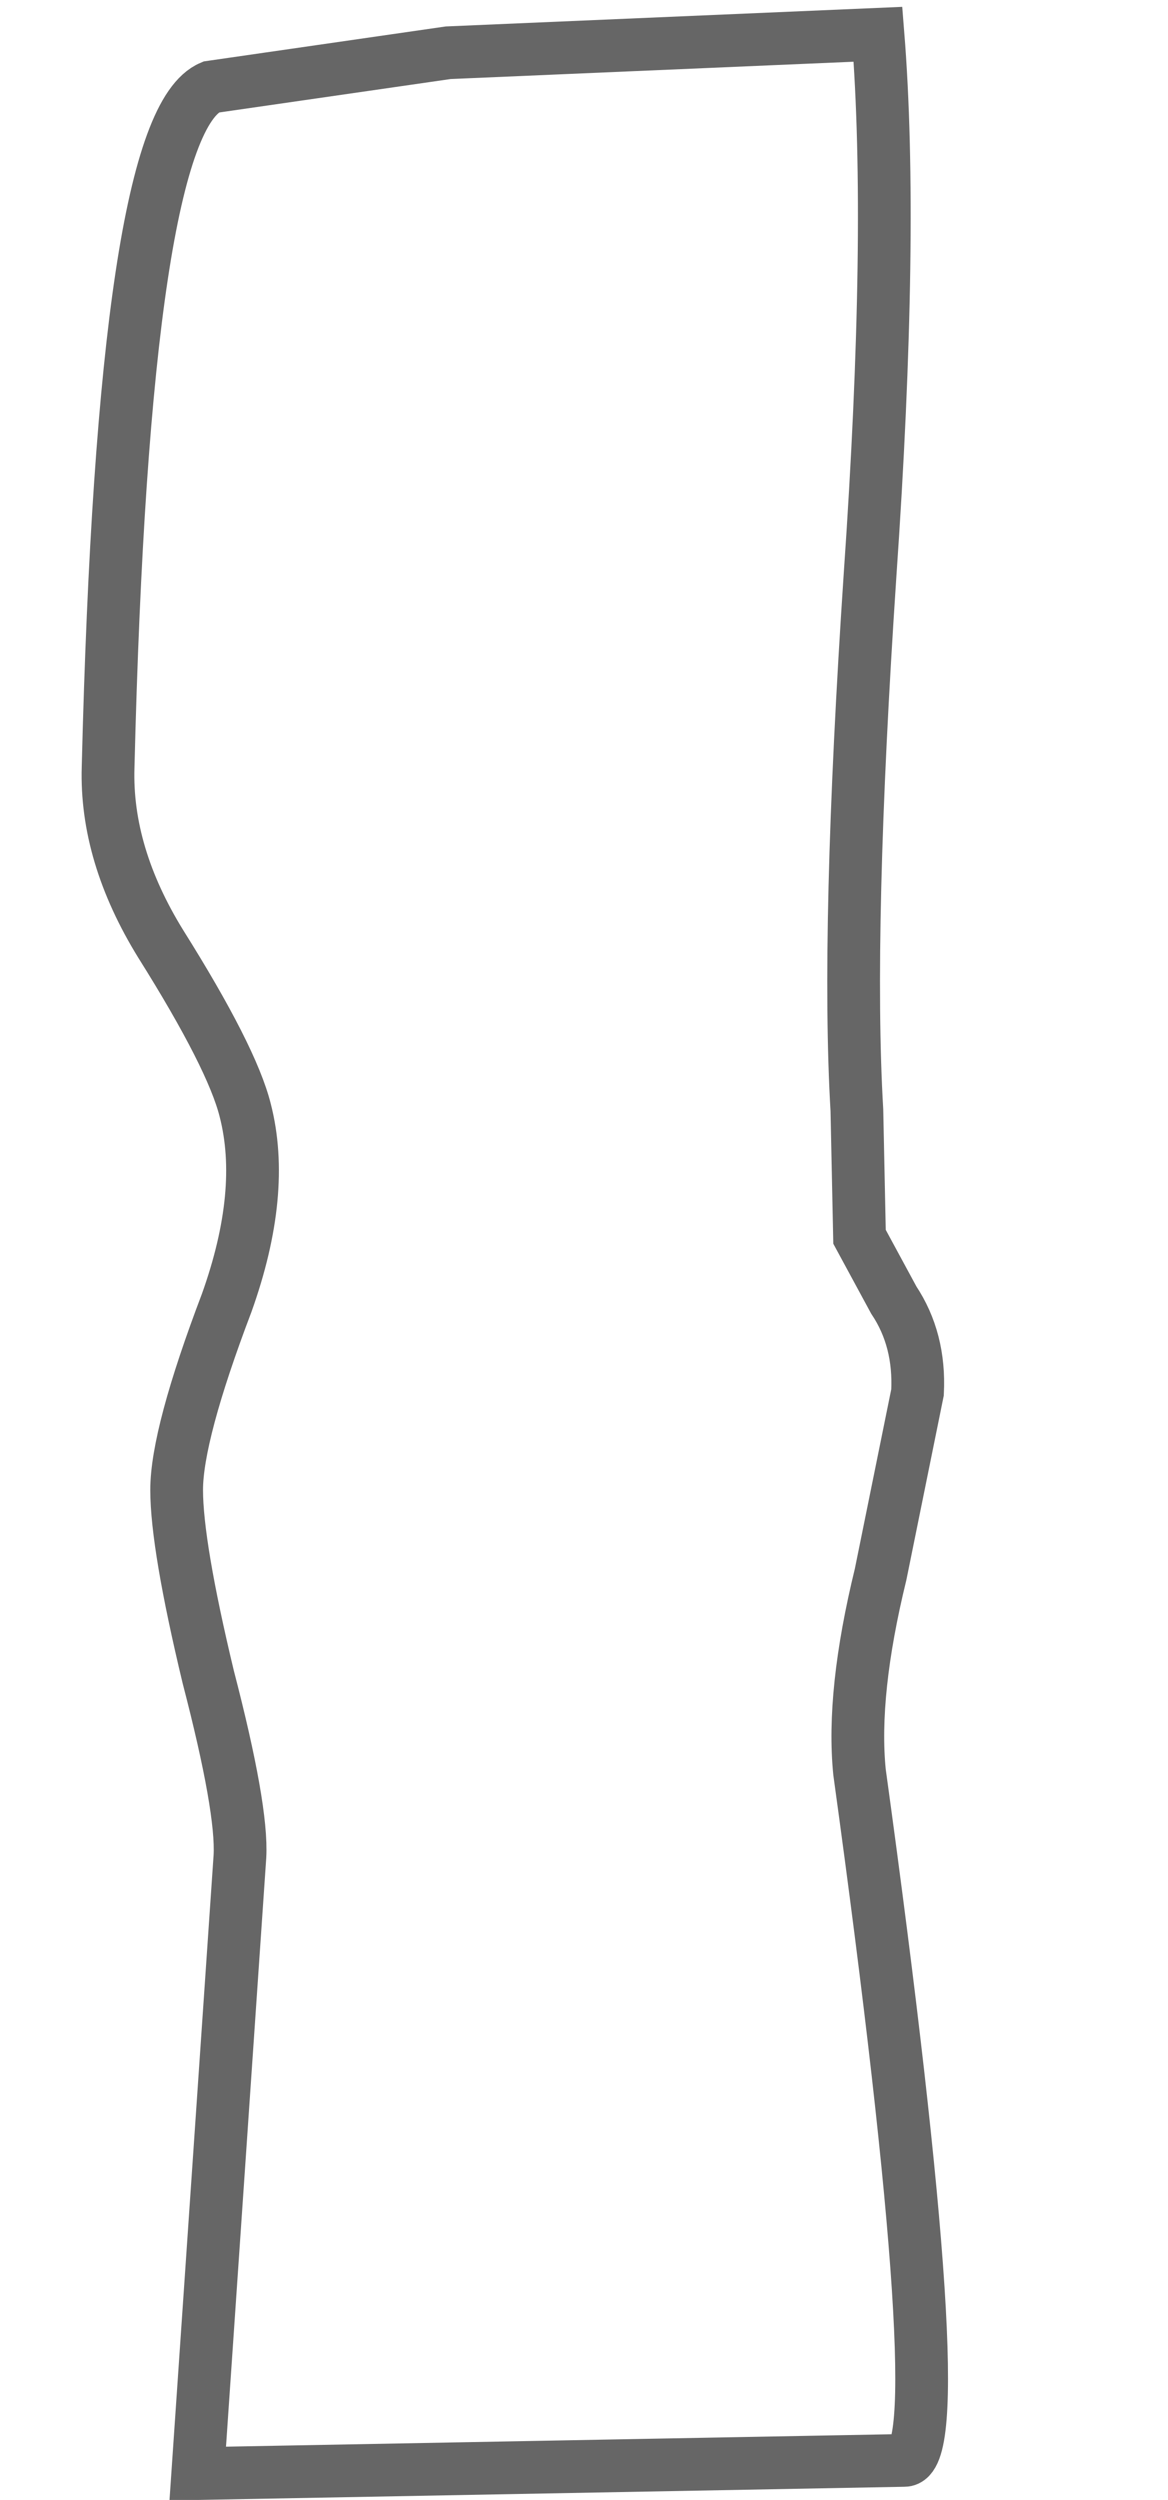 <?xml version="1.0" encoding="UTF-8" standalone="no"?>
<svg xmlns:xlink="http://www.w3.org/1999/xlink" height="47.4px" width="22.15px" xmlns="http://www.w3.org/2000/svg">
  <g transform="matrix(1.0, 0.0, 0.0, 1.0, 9.75, 23.7)">
    <path d="M6.55 9.9 Q8.35 22.95 7.4 22.95 L-6.0 23.2 -5.6 17.35 -5.2 11.5 Q-5.15 10.6 -5.8 8.1 -6.4 5.6 -6.4 4.55 -6.4 3.5 -5.45 1.0 -4.7 -1.1 -5.1 -2.65 -5.35 -3.65 -6.7 -5.8 -7.75 -7.5 -7.7 -9.15 -7.4 -21.35 -5.75 -22.05 L-1.25 -22.7 6.9 -23.05 Q7.2 -19.3 6.75 -12.8 6.3 -6.05 6.5 -2.65 L6.55 -0.25 7.2 0.95 Q7.7 1.7 7.65 2.7 L6.95 6.15 Q6.4 8.4 6.55 9.9" fill="#ffffff" fill-opacity="0.0" fill-rule="evenodd" stroke="none"/>
    <path d="M6.55 9.9 Q8.35 22.95 7.4 22.95 L-6.0 23.2 -5.6 17.35 -5.2 11.5 Q-5.15 10.6 -5.8 8.1 -6.4 5.6 -6.4 4.55 -6.4 3.5 -5.45 1.0 -4.7 -1.1 -5.1 -2.65 -5.35 -3.65 -6.7 -5.8 -7.75 -7.5 -7.7 -9.15 -7.4 -21.35 -5.75 -22.05 L-1.25 -22.7 6.9 -23.05 Q7.2 -19.3 6.75 -12.8 6.3 -6.05 6.5 -2.65 L6.55 -0.25 7.2 0.95 Q7.7 1.7 7.65 2.7 L6.95 6.15 Q6.4 8.4 6.55 9.9 Z" fill="none" stroke="#000000" stroke-linecap="butt" stroke-linejoin="miter-clip" stroke-miterlimit="10.0" stroke-opacity="0.6" stroke-width="1.0"/>
  </g>
</svg>
